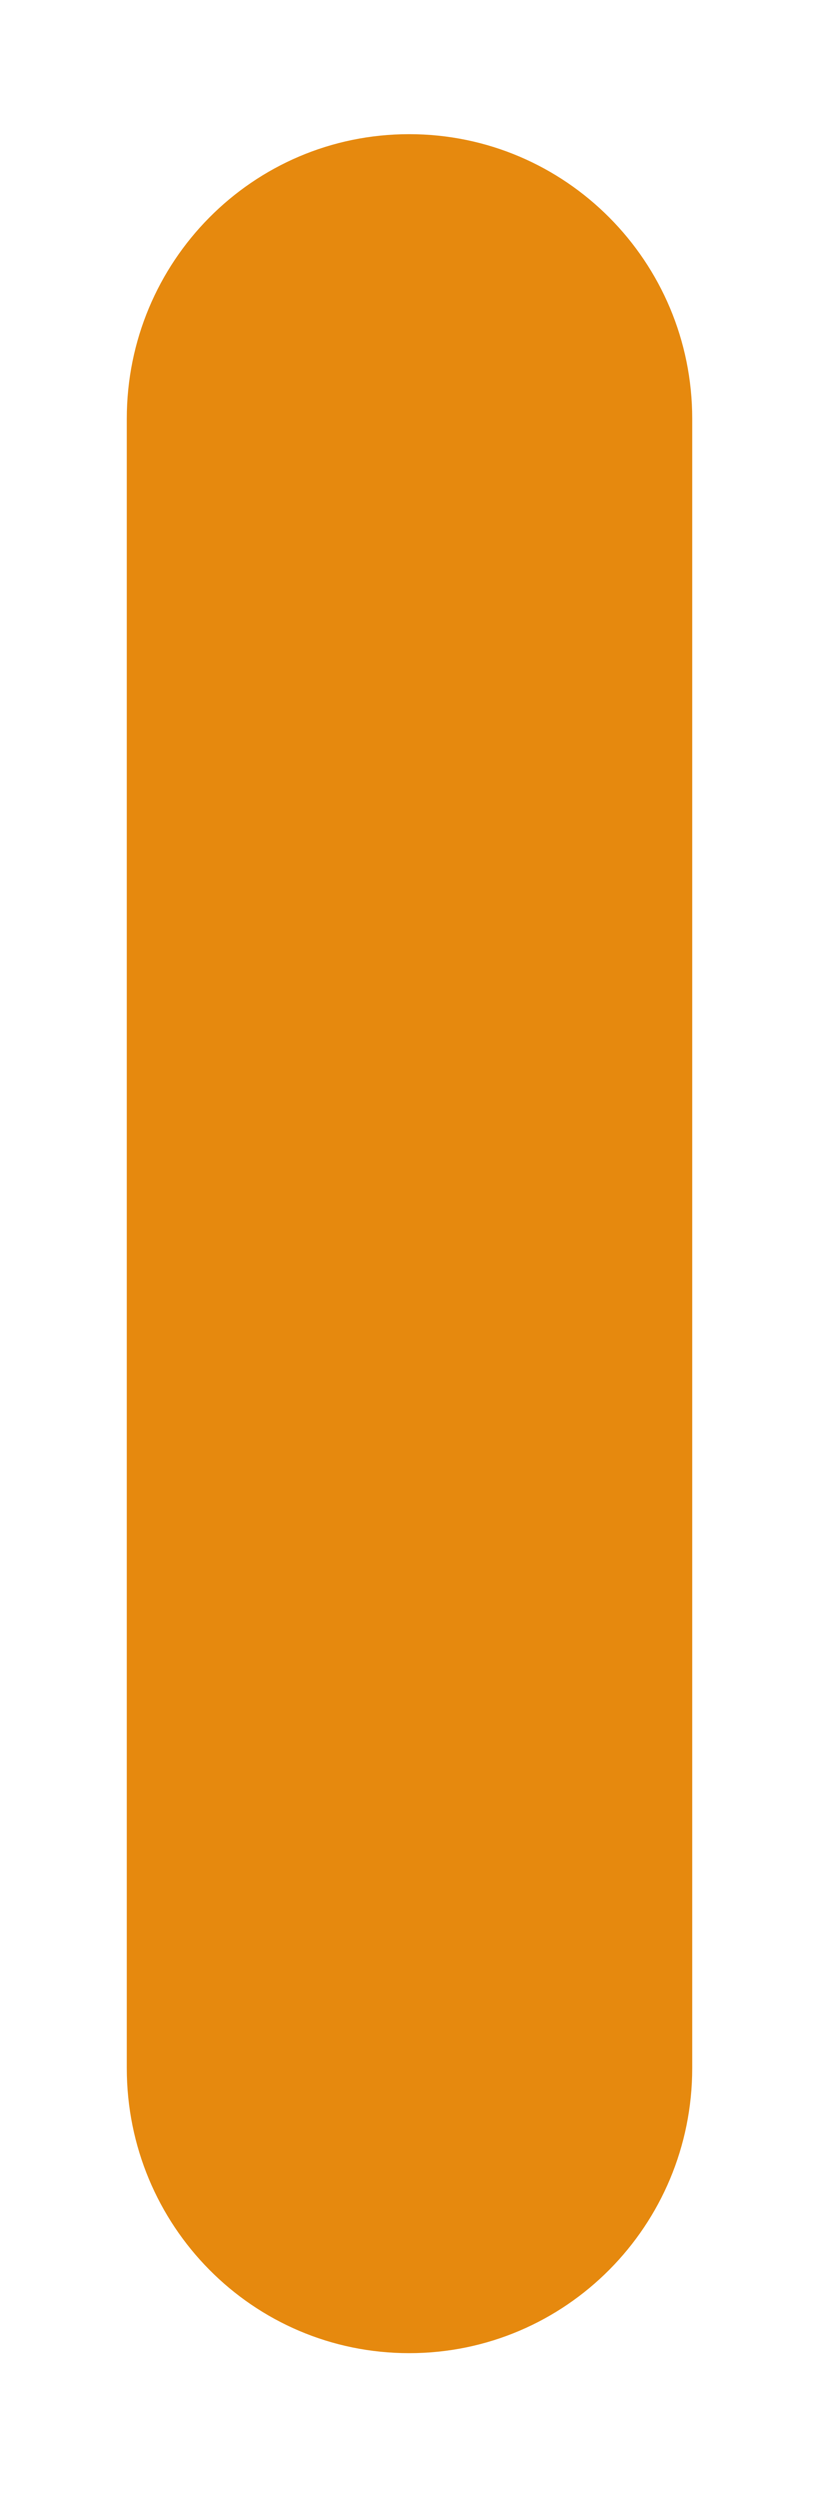 <svg width="5" height="15" viewBox="0 0 5 15" fill="none" xmlns="http://www.w3.org/2000/svg">
<path d="M2.456 14.119C3.395 14.119 4.155 13.354 4.155 12.408V2.513C4.155 1.57 3.395 0.805 2.456 0.805C1.517 0.805 0.761 1.57 0.761 2.513V12.408C0.761 13.354 1.517 14.119 2.456 14.119Z" fill="#E6890E"/>
</svg>
